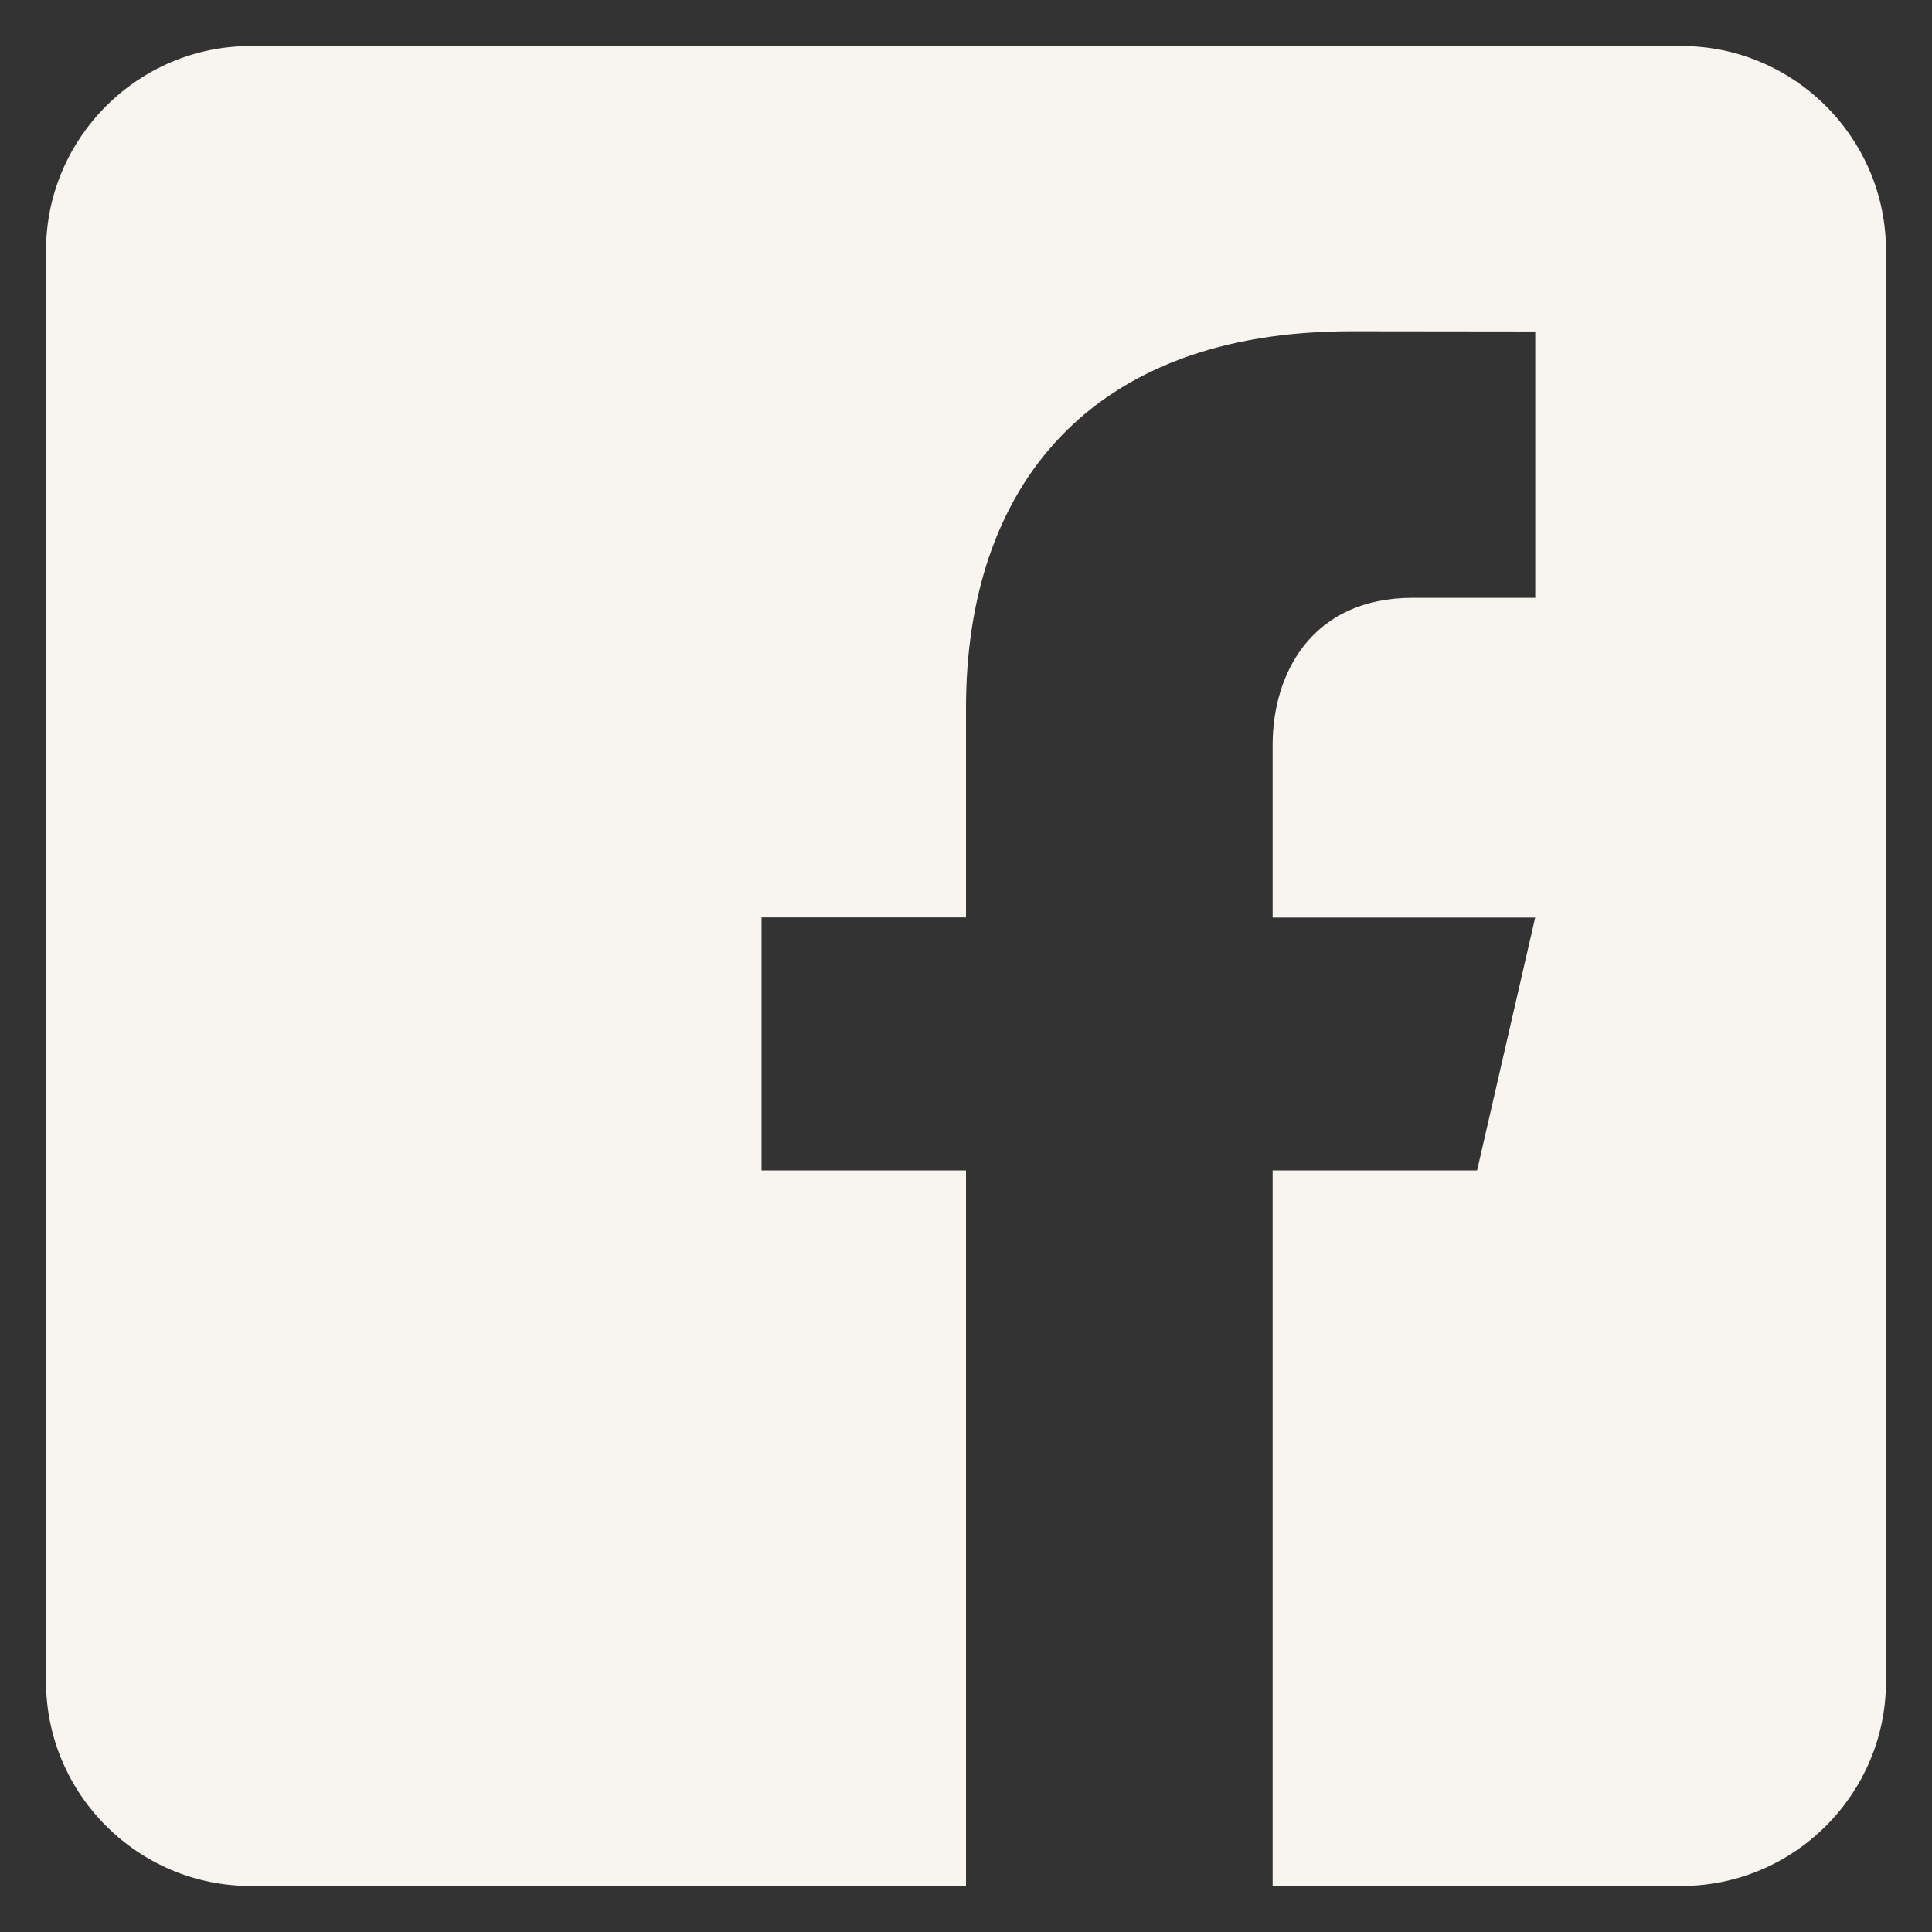 <svg width="28" height="28" viewBox="0 0 28 28" fill="none" xmlns="http://www.w3.org/2000/svg">
<rect x="0" y="0" width="28" height="28" fill="#333333" stroke="none"/>
<path d="M24.37 0.667H3.63C2 0.667 0.667 2 0.667 3.63V24.37C0.667 26.001 2 27.333 3.63 27.333H14V16.963H11.037V13.296H14V10.259C14 7.053 15.796 4.801 19.579 4.801L22.25 4.804V8.664H20.477C19.004 8.664 18.444 9.769 18.444 10.794V13.298H22.249L21.407 16.963H18.444V27.333H24.37C26 27.333 27.333 26.001 27.333 24.37V3.63C27.333 2 26 0.667 24.37 0.667Z" fill="#F8F5F1"/>
</svg>
